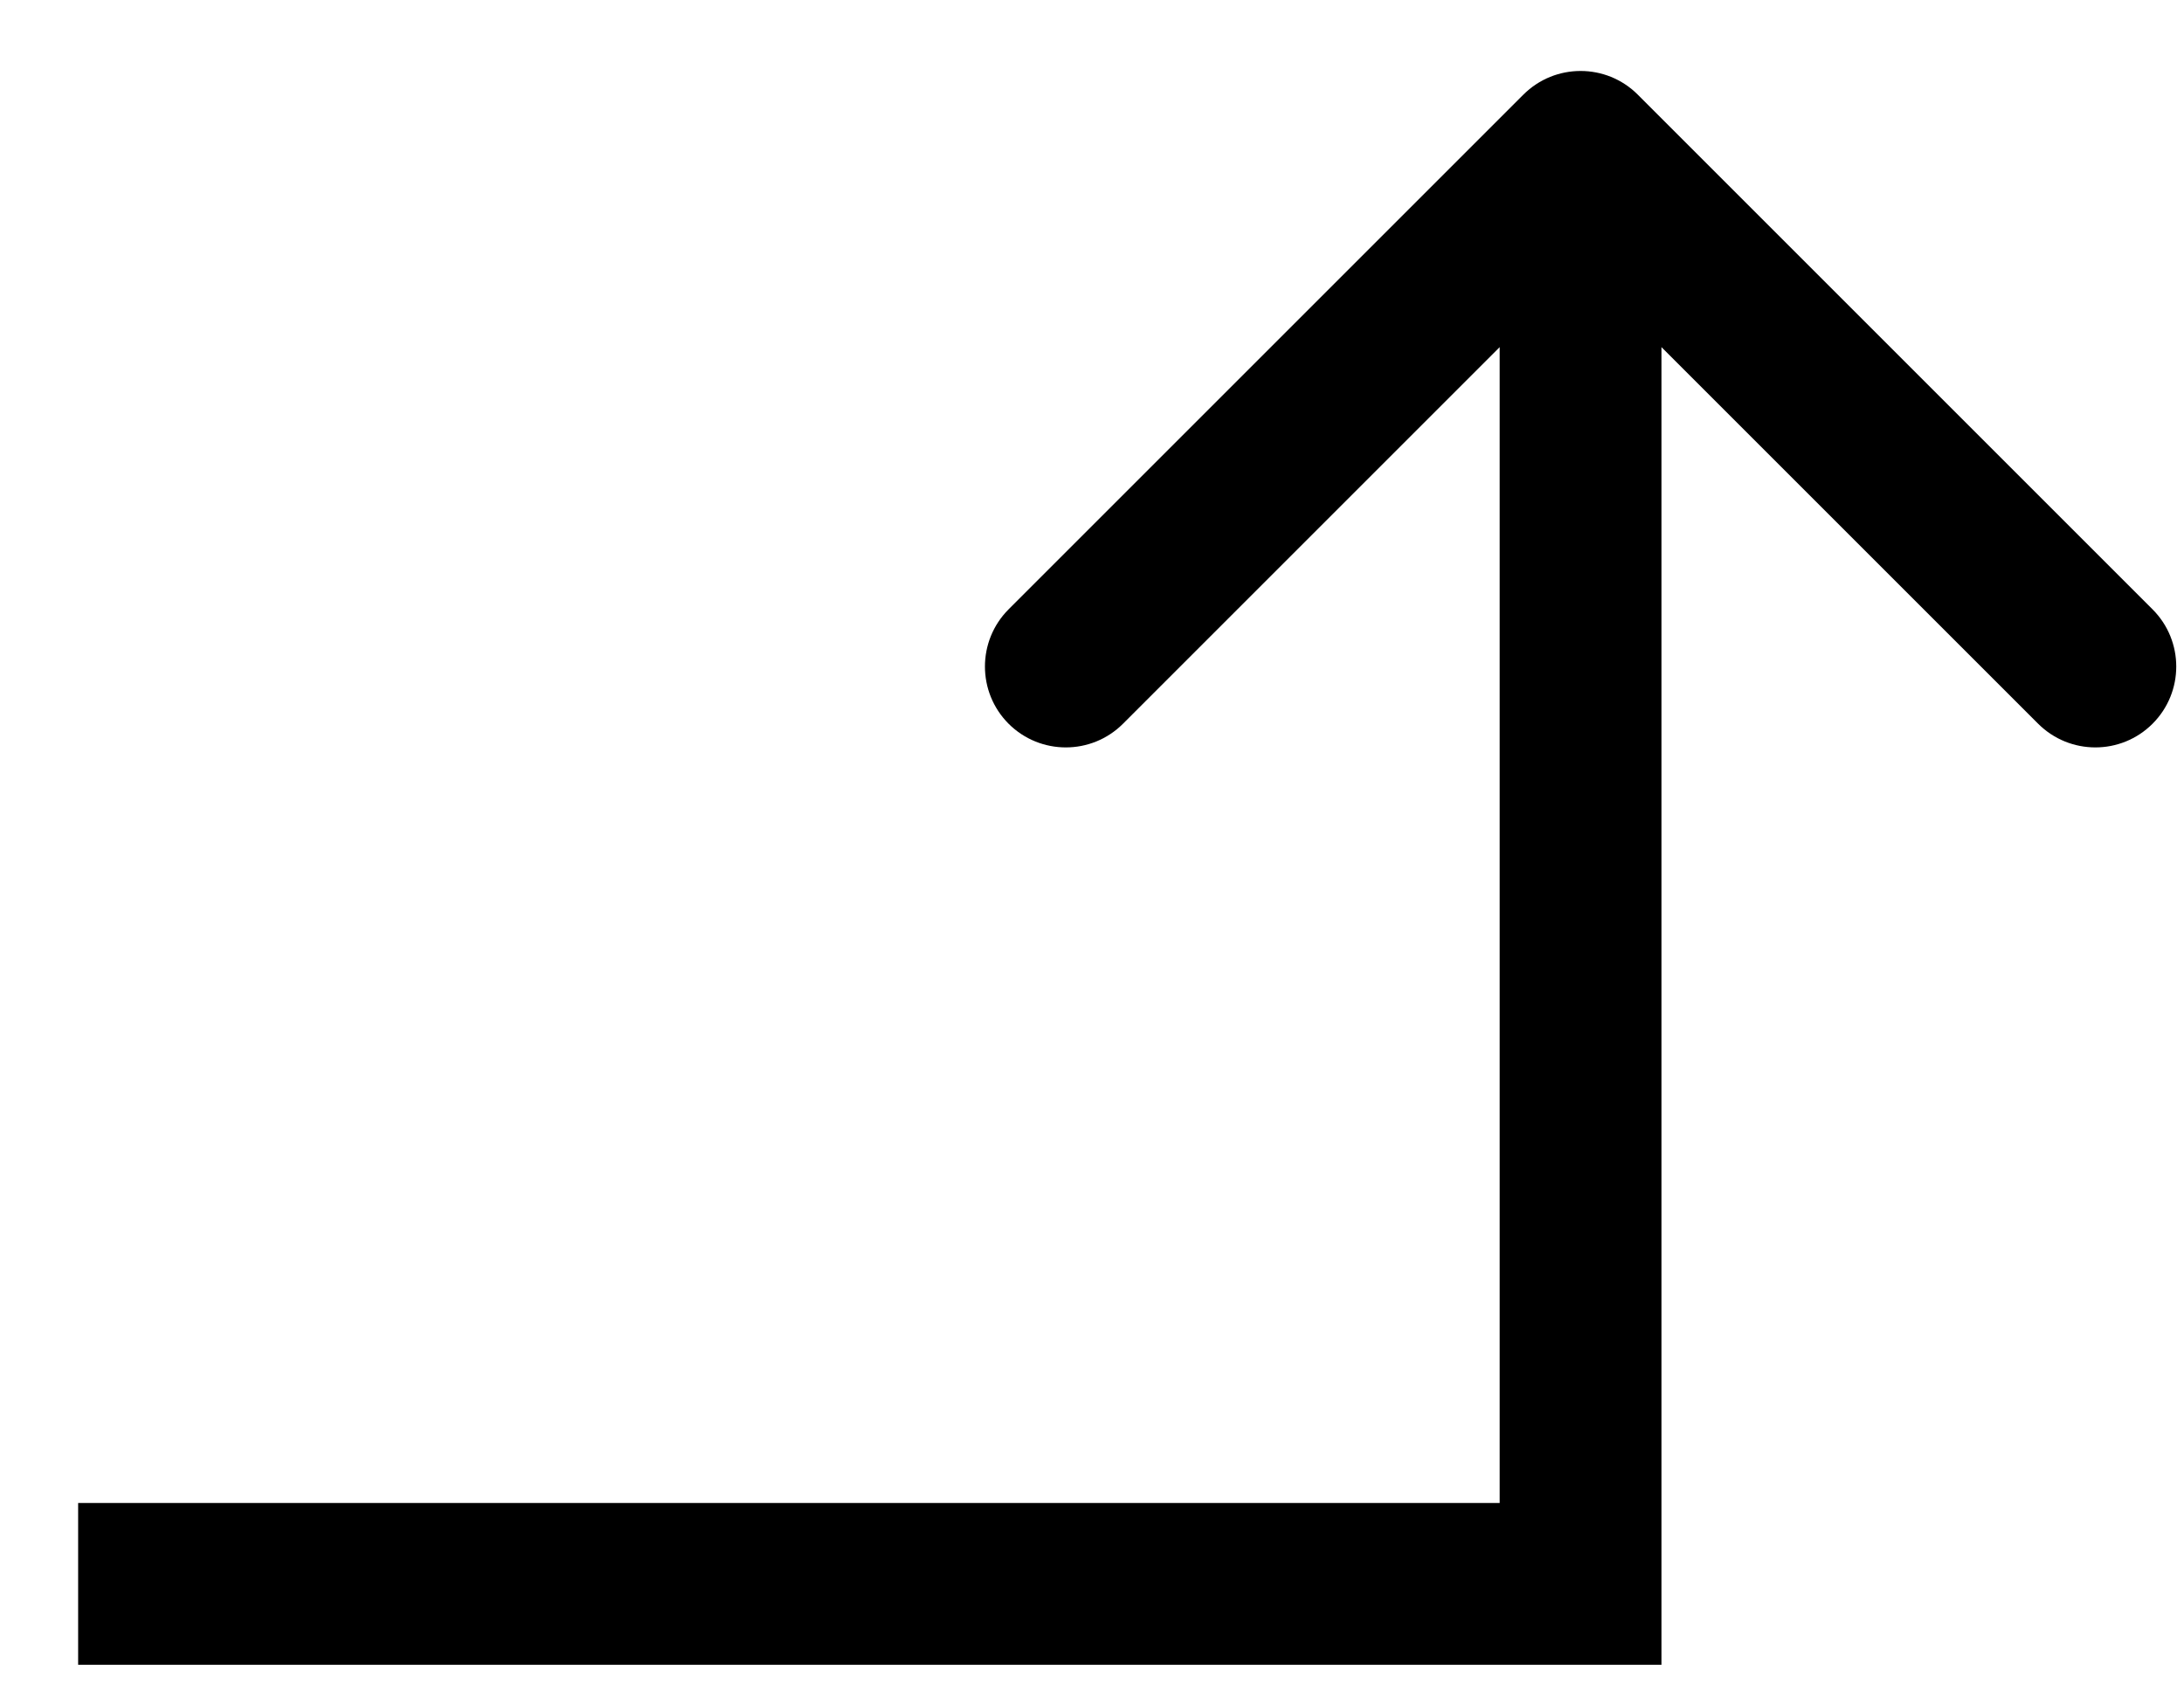 <svg width="27" height="21" viewBox="0 0 27 21" fill="none" xmlns="http://www.w3.org/2000/svg">
<path d="M19.54 19.584L19.54 20.584L20.54 20.584L20.54 19.584L19.54 19.584ZM20.247 1.17C19.857 0.78 19.224 0.78 18.833 1.17L12.469 7.534C12.079 7.925 12.079 8.558 12.469 8.949C12.86 9.339 13.493 9.339 13.883 8.949L19.54 3.292L25.197 8.949C25.588 9.339 26.221 9.339 26.611 8.949C27.002 8.558 27.002 7.925 26.611 7.534L20.247 1.17ZM0.966 20.584L19.54 20.584L19.54 18.584L0.966 18.584L0.966 20.584ZM20.54 19.584L20.54 1.877L18.54 1.877L18.54 19.584L20.54 19.584Z" fill="black"/>
</svg>
